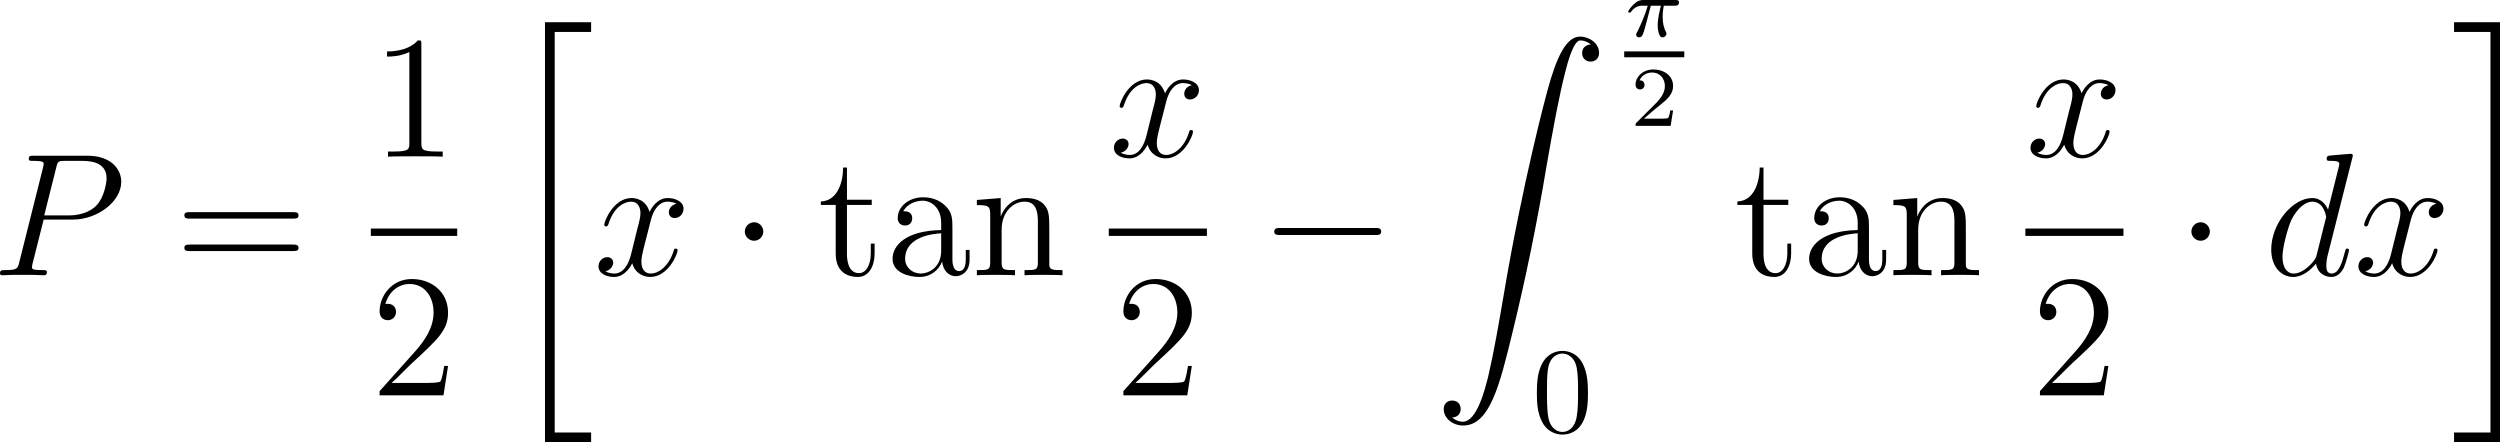 <?xml version="1.0" encoding="UTF-8"?>
<svg xmlns="http://www.w3.org/2000/svg" xmlns:xlink="http://www.w3.org/1999/xlink" width="256.121pt" height="45.305pt" viewBox="0 0 256.121 45.305" version="1.1">
<g id="surface1">
<path style=" stroke:none;fill-rule:nonzero;fill:rgb(0%,0%,0%);fill-opacity:1;" d="M 4.473 22.496 L 7.48 22.496 C 9.961 22.496 12.422 20.66 12.422 18.629 C 12.422 17.223 11.25 15.953 8.984 15.953 L 3.438 15.953 C 3.105 15.953 2.949 15.953 2.949 16.285 C 2.949 16.48 3.105 16.48 3.379 16.48 C 4.473 16.48 4.473 16.617 4.473 16.812 C 4.473 16.852 4.473 16.949 4.395 17.223 L 1.973 26.871 C 1.816 27.496 1.777 27.672 0.527 27.672 C 0.176 27.672 0 27.672 0 28.004 C 0 28.199 0.156 28.199 0.273 28.199 C 0.605 28.199 0.977 28.16 1.309 28.16 L 3.418 28.16 C 3.75 28.16 4.121 28.199 4.473 28.199 C 4.609 28.199 4.805 28.199 4.805 27.867 C 4.805 27.672 4.648 27.672 4.375 27.672 C 3.301 27.672 3.281 27.555 3.281 27.379 C 3.281 27.281 3.301 27.164 3.32 27.066 Z M 5.762 17.164 C 5.918 16.5 5.996 16.48 6.699 16.48 L 8.457 16.48 C 9.805 16.48 10.918 16.91 10.918 18.258 C 10.918 18.707 10.684 20.23 9.863 21.07 C 9.551 21.383 8.691 22.066 7.07 22.066 L 4.531 22.066 Z M 5.762 17.164 "/>
<path style=" stroke:none;fill-rule:nonzero;fill:rgb(0%,0%,0%);fill-opacity:1;" d="M 30.02 22.398 C 30.273 22.398 30.586 22.398 30.586 22.066 C 30.586 21.734 30.273 21.734 30.02 21.734 L 19.453 21.734 C 19.199 21.734 18.887 21.734 18.887 22.047 C 18.887 22.398 19.18 22.398 19.453 22.398 Z M 30.02 25.719 C 30.273 25.719 30.586 25.719 30.586 25.406 C 30.586 25.055 30.273 25.055 30.02 25.055 L 19.453 25.055 C 19.199 25.055 18.887 25.055 18.887 25.387 C 18.887 25.719 19.18 25.719 19.453 25.719 Z M 30.02 25.719 "/>
<path style=" stroke:none;fill-rule:nonzero;fill:rgb(0%,0%,0%);fill-opacity:1;" d="M 43.168 4.566 C 43.168 4.137 43.168 4.137 42.816 4.137 C 42.387 4.605 41.488 5.27 39.652 5.27 L 39.652 5.797 C 40.062 5.797 40.961 5.797 41.938 5.328 L 41.938 14.664 C 41.938 15.309 41.879 15.523 40.316 15.523 L 39.75 15.523 L 39.75 16.051 C 40.238 16.012 41.977 16.012 42.562 16.012 C 43.148 16.012 44.887 16.012 45.355 16.051 L 45.355 15.523 L 44.809 15.523 C 43.227 15.523 43.168 15.309 43.168 14.664 Z M 43.168 4.566 "/>
<path style=" stroke:none;fill-rule:nonzero;fill:rgb(0%,0%,0%);fill-opacity:1;" d="M 37.992 23.414 L 46.84 23.414 L 46.84 24.168 L 37.992 24.168 Z M 37.992 23.414 "/>
<path style=" stroke:none;fill-rule:nonzero;fill:rgb(0%,0%,0%);fill-opacity:1;" d="M 45.902 37.492 L 45.512 37.492 C 45.453 37.785 45.316 38.781 45.121 39.074 C 45.004 39.23 43.988 39.23 43.441 39.23 L 40.121 39.23 C 40.609 38.82 41.703 37.668 42.172 37.238 C 44.906 34.719 45.902 33.801 45.902 32.023 C 45.902 29.953 44.262 28.586 42.191 28.586 C 40.102 28.586 38.891 30.344 38.891 31.887 C 38.891 32.805 39.672 32.805 39.73 32.805 C 40.102 32.805 40.57 32.531 40.57 31.965 C 40.57 31.457 40.238 31.125 39.73 31.125 C 39.574 31.125 39.535 31.125 39.477 31.145 C 39.828 29.914 40.785 29.094 41.957 29.094 C 43.48 29.094 44.418 30.363 44.418 32.023 C 44.418 33.547 43.539 34.875 42.504 36.027 L 38.891 40.07 L 38.891 40.5 L 45.434 40.5 Z M 45.902 37.492 "/>
<path style=" stroke:none;fill-rule:nonzero;fill:rgb(0%,0%,0%);fill-opacity:1;" d="M 55.832 45.305 L 60.559 45.305 L 60.559 44.309 L 56.828 44.309 L 56.828 3.273 L 60.559 3.273 L 60.559 2.277 L 55.832 2.277 Z M 55.832 45.305 "/>
<path style=" stroke:none;fill-rule:nonzero;fill:rgb(0%,0%,0%);fill-opacity:1;" d="M 69.305 20.875 C 68.738 20.992 68.523 21.422 68.523 21.754 C 68.523 22.184 68.855 22.34 69.109 22.34 C 69.656 22.34 70.027 21.871 70.027 21.383 C 70.027 20.641 69.168 20.289 68.406 20.289 C 67.312 20.289 66.707 21.363 66.551 21.715 C 66.141 20.367 65.027 20.289 64.695 20.289 C 62.879 20.289 61.902 22.633 61.902 23.043 C 61.902 23.102 61.98 23.199 62.098 23.199 C 62.234 23.199 62.273 23.082 62.312 23.023 C 62.918 21.031 64.129 20.66 64.637 20.66 C 65.457 20.66 65.613 21.402 65.613 21.832 C 65.613 22.223 65.516 22.633 65.281 23.492 L 64.676 25.953 C 64.422 27.027 63.895 28.023 62.938 28.023 C 62.859 28.023 62.41 28.023 62.02 27.789 C 62.664 27.652 62.82 27.125 62.82 26.91 C 62.82 26.559 62.547 26.344 62.215 26.344 C 61.785 26.344 61.316 26.715 61.316 27.281 C 61.316 28.043 62.156 28.375 62.918 28.375 C 63.777 28.375 64.402 27.691 64.773 26.969 C 65.066 28.023 65.945 28.375 66.609 28.375 C 68.445 28.375 69.422 26.031 69.422 25.641 C 69.422 25.543 69.344 25.465 69.227 25.465 C 69.07 25.465 69.051 25.562 69.012 25.699 C 68.523 27.281 67.469 28.023 66.668 28.023 C 66.043 28.023 65.711 27.555 65.711 26.812 C 65.711 26.422 65.77 26.129 66.062 24.957 L 66.688 22.516 C 66.961 21.441 67.566 20.66 68.387 20.66 C 68.426 20.66 68.934 20.66 69.305 20.875 Z M 69.305 20.875 "/>
<path style=" stroke:none;fill-rule:nonzero;fill:rgb(0%,0%,0%);fill-opacity:1;" d="M 78.199 23.727 C 78.199 23.199 77.77 22.77 77.262 22.77 C 76.734 22.77 76.305 23.199 76.305 23.727 C 76.305 24.234 76.734 24.664 77.262 24.664 C 77.77 24.664 78.199 24.234 78.199 23.727 Z M 78.199 23.727 "/>
<path style=" stroke:none;fill-rule:nonzero;fill:rgb(0%,0%,0%);fill-opacity:1;" d="M 86.77 20.992 L 89.309 20.992 L 89.309 20.465 L 86.77 20.465 L 86.77 17.164 L 86.379 17.164 C 86.359 18.863 85.715 20.582 84.094 20.641 L 84.094 20.992 L 85.617 20.992 L 85.617 25.973 C 85.617 27.965 86.926 28.375 87.883 28.375 C 89.016 28.375 89.602 27.262 89.602 25.973 L 89.602 24.957 L 89.211 24.957 L 89.211 25.934 C 89.211 27.223 88.684 27.984 88 27.984 C 86.77 27.984 86.77 26.324 86.77 26.012 Z M 86.77 20.992 "/>
<path style=" stroke:none;fill-rule:nonzero;fill:rgb(0%,0%,0%);fill-opacity:1;" d="M 97.574 23.414 C 97.574 22.438 97.574 21.734 96.793 21.031 C 96.168 20.445 95.367 20.211 94.566 20.211 C 93.102 20.211 91.969 21.168 91.969 22.34 C 91.969 22.848 92.301 23.102 92.73 23.102 C 93.16 23.102 93.453 22.809 93.453 22.379 C 93.453 21.637 92.809 21.637 92.535 21.637 C 92.965 20.875 93.824 20.562 94.527 20.562 C 95.367 20.562 96.422 21.246 96.422 22.848 L 96.422 23.57 C 92.809 23.629 91.441 25.133 91.441 26.52 C 91.441 27.926 93.102 28.375 94.195 28.375 C 95.367 28.375 96.188 27.652 96.52 26.793 C 96.598 27.652 97.145 28.297 97.926 28.297 C 98.297 28.297 99.332 28.043 99.332 26.598 L 99.332 25.602 L 98.941 25.602 L 98.941 26.598 C 98.941 27.633 98.512 27.77 98.258 27.77 C 97.574 27.77 97.574 26.812 97.574 26.559 Z M 96.422 25.68 C 96.422 27.438 95.113 28.023 94.332 28.023 C 93.453 28.023 92.73 27.379 92.73 26.52 C 92.73 24.156 95.777 23.941 96.422 23.902 Z M 96.422 25.68 "/>
<path style=" stroke:none;fill-rule:nonzero;fill:rgb(0%,0%,0%);fill-opacity:1;" d="M 107.5 23.844 C 107.5 22.184 107.5 21.676 107.07 21.09 C 106.562 20.406 105.723 20.289 105.098 20.289 C 103.359 20.289 102.676 21.773 102.539 22.145 L 102.52 22.145 L 102.52 20.289 L 100.078 20.484 L 100.078 21.012 C 101.309 21.012 101.445 21.129 101.445 22.008 L 101.445 26.871 C 101.445 27.672 101.25 27.672 100.078 27.672 L 100.078 28.199 C 100.547 28.16 101.523 28.16 102.031 28.16 C 102.539 28.16 103.516 28.16 103.984 28.199 L 103.984 27.672 C 102.832 27.672 102.617 27.672 102.617 26.871 L 102.617 23.531 C 102.617 21.656 103.848 20.66 104.961 20.66 C 106.074 20.66 106.328 21.559 106.328 22.652 L 106.328 26.871 C 106.328 27.672 106.133 27.672 104.961 27.672 L 104.961 28.199 C 105.43 28.16 106.406 28.16 106.895 28.16 C 107.422 28.16 108.379 28.16 108.848 28.199 L 108.848 27.672 C 107.949 27.672 107.5 27.672 107.5 27.145 Z M 107.5 23.844 "/>
<path style=" stroke:none;fill-rule:nonzero;fill:rgb(0%,0%,0%);fill-opacity:1;" d="M 122.105 8.727 C 121.539 8.844 121.324 9.273 121.324 9.605 C 121.324 10.035 121.656 10.191 121.91 10.191 C 122.457 10.191 122.828 9.723 122.828 9.234 C 122.828 8.492 121.969 8.141 121.207 8.141 C 120.113 8.141 119.508 9.215 119.352 9.566 C 118.941 8.219 117.828 8.141 117.496 8.141 C 115.68 8.141 114.703 10.484 114.703 10.895 C 114.703 10.953 114.781 11.051 114.898 11.051 C 115.035 11.051 115.074 10.934 115.113 10.875 C 115.719 8.883 116.93 8.512 117.438 8.512 C 118.258 8.512 118.414 9.254 118.414 9.684 C 118.414 10.074 118.316 10.484 118.082 11.344 L 117.477 13.805 C 117.223 14.879 116.695 15.875 115.738 15.875 C 115.66 15.875 115.211 15.875 114.82 15.641 C 115.465 15.504 115.621 14.977 115.621 14.762 C 115.621 14.41 115.348 14.195 115.016 14.195 C 114.586 14.195 114.117 14.566 114.117 15.133 C 114.117 15.895 114.957 16.227 115.719 16.227 C 116.578 16.227 117.203 15.543 117.574 14.82 C 117.867 15.875 118.746 16.227 119.41 16.227 C 121.246 16.227 122.223 13.883 122.223 13.492 C 122.223 13.395 122.145 13.316 122.027 13.316 C 121.871 13.316 121.852 13.414 121.812 13.551 C 121.324 15.133 120.27 15.875 119.469 15.875 C 118.844 15.875 118.512 15.406 118.512 14.664 C 118.512 14.273 118.57 13.98 118.863 12.809 L 119.488 10.367 C 119.762 9.293 120.367 8.512 121.188 8.512 C 121.227 8.512 121.734 8.512 122.105 8.727 Z M 122.105 8.727 "/>
<path style=" stroke:none;fill-rule:nonzero;fill:rgb(0%,0%,0%);fill-opacity:1;" d="M 113.594 23.414 L 123.645 23.414 L 123.645 24.168 L 113.594 24.168 Z M 113.594 23.414 "/>
<path style=" stroke:none;fill-rule:nonzero;fill:rgb(0%,0%,0%);fill-opacity:1;" d="M 122.102 37.492 L 121.711 37.492 C 121.652 37.785 121.516 38.781 121.32 39.074 C 121.203 39.23 120.188 39.23 119.641 39.23 L 116.32 39.23 C 116.809 38.82 117.902 37.668 118.371 37.238 C 121.105 34.719 122.102 33.801 122.102 32.023 C 122.102 29.953 120.461 28.586 118.391 28.586 C 116.301 28.586 115.09 30.344 115.09 31.887 C 115.09 32.805 115.871 32.805 115.93 32.805 C 116.301 32.805 116.77 32.531 116.77 31.965 C 116.77 31.457 116.438 31.125 115.93 31.125 C 115.773 31.125 115.734 31.125 115.676 31.145 C 116.027 29.914 116.984 29.094 118.156 29.094 C 119.68 29.094 120.617 30.363 120.617 32.023 C 120.617 33.547 119.738 34.875 118.703 36.027 L 115.09 40.07 L 115.09 40.5 L 121.633 40.5 Z M 122.102 37.492 "/>
<path style=" stroke:none;fill-rule:nonzero;fill:rgb(0%,0%,0%);fill-opacity:1;" d="M 140.875 24.078 C 141.188 24.078 141.5 24.078 141.5 23.727 C 141.5 23.355 141.188 23.355 140.875 23.355 L 131.168 23.355 C 130.875 23.355 130.543 23.355 130.543 23.727 C 130.543 24.078 130.875 24.078 131.168 24.078 Z M 140.875 24.078 "/>
<path style=" stroke:none;fill-rule:nonzero;fill:rgb(0%,0%,0%);fill-opacity:1;" d="M 148.766 42.773 C 149.352 42.754 149.645 42.344 149.645 41.914 C 149.645 41.309 149.215 41.035 148.785 41.035 C 148.355 41.035 147.906 41.289 147.906 41.914 C 147.906 42.832 148.805 43.594 149.898 43.594 C 152.633 43.594 153.648 39.395 154.918 34.199 C 156.305 28.535 157.477 22.812 158.434 17.051 C 159.098 13.242 159.762 9.648 160.367 7.344 C 160.582 6.465 161.207 4.141 161.891 4.141 C 162.457 4.141 162.906 4.492 162.984 4.551 C 162.379 4.59 162.086 4.98 162.086 5.43 C 162.086 6.035 162.535 6.309 162.945 6.309 C 163.375 6.309 163.824 6.055 163.824 5.41 C 163.824 4.453 162.848 3.75 161.871 3.75 C 160.504 3.75 159.488 5.703 158.512 9.355 C 158.453 9.551 156.012 18.555 154.039 30.293 C 153.57 33.027 153.062 36.016 152.477 38.516 C 152.145 39.824 151.324 43.203 149.859 43.203 C 149.215 43.203 148.785 42.773 148.766 42.773 Z M 148.766 42.773 "/>
<path style=" stroke:none;fill-rule:nonzero;fill:rgb(0%,0%,0%);fill-opacity:1;" d="M 169.125 0.586 L 170.16 0.586 C 170.023 1.113 169.828 1.895 169.828 2.598 C 169.828 2.949 169.887 3.184 169.926 3.359 C 170.062 3.809 170.18 3.828 170.316 3.828 C 170.531 3.828 170.727 3.652 170.727 3.438 C 170.727 3.379 170.707 3.34 170.668 3.262 C 170.492 2.93 170.336 2.441 170.336 1.719 C 170.336 1.562 170.336 1.211 170.453 0.586 L 171.547 0.586 C 171.703 0.586 171.781 0.586 171.879 0.527 C 171.996 0.43 172.016 0.293 172.016 0.254 C 172.016 0 171.801 0 171.645 0 L 168.363 0 C 168.012 0 167.758 0.078 167.367 0.449 C 167.133 0.645 166.801 1.113 166.801 1.191 C 166.801 1.289 166.918 1.289 166.957 1.289 C 167.055 1.289 167.055 1.27 167.113 1.191 C 167.543 0.586 168.09 0.586 168.285 0.586 L 168.812 0.586 C 168.539 1.543 168.07 2.578 167.816 3.105 C 167.758 3.203 167.68 3.398 167.641 3.418 C 167.641 3.457 167.621 3.496 167.621 3.555 C 167.621 3.691 167.719 3.828 167.934 3.828 C 168.266 3.828 168.363 3.438 168.578 2.656 Z M 169.125 0.586 "/>
<path style=" stroke:none;fill-rule:nonzero;fill:rgb(0%,0%,0%);fill-opacity:1;" d="M 166.398 5.266 L 172.551 5.266 L 172.551 5.867 L 166.398 5.867 Z M 166.398 5.266 "/>
<path style=" stroke:none;fill-rule:nonzero;fill:rgb(0%,0%,0%);fill-opacity:1;" d="M 171.406 11.316 L 171.113 11.316 C 171.094 11.512 170.996 12.02 170.879 12.098 C 170.82 12.156 170.156 12.156 170.02 12.156 L 168.418 12.156 C 169.336 11.355 169.648 11.102 170.156 10.691 C 170.801 10.184 171.406 9.637 171.406 8.816 C 171.406 7.762 170.488 7.117 169.375 7.117 C 168.301 7.117 167.559 7.879 167.559 8.68 C 167.559 9.109 167.93 9.168 168.027 9.168 C 168.223 9.168 168.477 9.012 168.477 8.699 C 168.477 8.543 168.418 8.23 167.969 8.23 C 168.242 7.625 168.828 7.43 169.238 7.43 C 170.117 7.43 170.566 8.113 170.566 8.816 C 170.566 9.578 170.02 10.164 169.746 10.477 L 167.656 12.566 C 167.559 12.645 167.559 12.664 167.559 12.898 L 171.152 12.898 Z M 171.406 11.316 "/>
<path style=" stroke:none;fill-rule:nonzero;fill:rgb(0%,0%,0%);fill-opacity:1;" d="M 162.684 40.266 C 162.684 39.27 162.625 38.273 162.195 37.355 C 161.629 36.145 160.594 35.949 160.086 35.949 C 159.324 35.949 158.426 36.281 157.898 37.434 C 157.508 38.293 157.449 39.27 157.449 40.266 C 157.449 41.203 157.488 42.316 158.016 43.273 C 158.543 44.27 159.461 44.523 160.066 44.523 C 160.73 44.523 161.688 44.27 162.234 43.078 C 162.625 42.219 162.684 41.242 162.684 40.266 Z M 160.066 44.25 C 159.578 44.25 158.836 43.938 158.621 42.746 C 158.484 42.004 158.484 40.852 158.484 40.109 C 158.484 39.309 158.484 38.488 158.582 37.824 C 158.816 36.34 159.754 36.223 160.066 36.223 C 160.477 36.223 161.297 36.457 161.531 37.688 C 161.668 38.391 161.668 39.328 161.668 40.109 C 161.668 41.047 161.668 41.887 161.531 42.688 C 161.336 43.879 160.633 44.25 160.066 44.25 Z M 160.066 44.25 "/>
<path style=" stroke:none;fill-rule:nonzero;fill:rgb(0%,0%,0%);fill-opacity:1;" d="M 180.668 20.992 L 183.207 20.992 L 183.207 20.465 L 180.668 20.465 L 180.668 17.164 L 180.277 17.164 C 180.258 18.863 179.613 20.582 177.992 20.641 L 177.992 20.992 L 179.516 20.992 L 179.516 25.973 C 179.516 27.965 180.824 28.375 181.781 28.375 C 182.914 28.375 183.5 27.262 183.5 25.973 L 183.5 24.957 L 183.109 24.957 L 183.109 25.934 C 183.109 27.223 182.582 27.984 181.898 27.984 C 180.668 27.984 180.668 26.324 180.668 26.012 Z M 180.668 20.992 "/>
<path style=" stroke:none;fill-rule:nonzero;fill:rgb(0%,0%,0%);fill-opacity:1;" d="M 191.473 23.414 C 191.473 22.438 191.473 21.734 190.691 21.031 C 190.066 20.445 189.266 20.211 188.465 20.211 C 187 20.211 185.867 21.168 185.867 22.34 C 185.867 22.848 186.199 23.102 186.629 23.102 C 187.059 23.102 187.352 22.809 187.352 22.379 C 187.352 21.637 186.707 21.637 186.434 21.637 C 186.863 20.875 187.723 20.562 188.426 20.562 C 189.266 20.562 190.32 21.246 190.32 22.848 L 190.32 23.57 C 186.707 23.629 185.34 25.133 185.34 26.52 C 185.34 27.926 187 28.375 188.094 28.375 C 189.266 28.375 190.086 27.652 190.418 26.793 C 190.496 27.652 191.043 28.297 191.824 28.297 C 192.195 28.297 193.23 28.043 193.23 26.598 L 193.23 25.602 L 192.84 25.602 L 192.84 26.598 C 192.84 27.633 192.41 27.77 192.156 27.77 C 191.473 27.77 191.473 26.812 191.473 26.559 Z M 190.32 25.68 C 190.32 27.438 189.012 28.023 188.23 28.023 C 187.352 28.023 186.629 27.379 186.629 26.52 C 186.629 24.156 189.676 23.941 190.32 23.902 Z M 190.32 25.68 "/>
<path style=" stroke:none;fill-rule:nonzero;fill:rgb(0%,0%,0%);fill-opacity:1;" d="M 201.398 23.844 C 201.398 22.184 201.398 21.676 200.969 21.09 C 200.461 20.406 199.621 20.289 198.996 20.289 C 197.258 20.289 196.574 21.773 196.438 22.145 L 196.418 22.145 L 196.418 20.289 L 193.977 20.484 L 193.977 21.012 C 195.207 21.012 195.344 21.129 195.344 22.008 L 195.344 26.871 C 195.344 27.672 195.148 27.672 193.977 27.672 L 193.977 28.199 C 194.445 28.16 195.422 28.16 195.93 28.16 C 196.438 28.16 197.414 28.16 197.883 28.199 L 197.883 27.672 C 196.73 27.672 196.516 27.672 196.516 26.871 L 196.516 23.531 C 196.516 21.656 197.746 20.66 198.859 20.66 C 199.973 20.66 200.227 21.559 200.227 22.652 L 200.227 26.871 C 200.227 27.672 200.031 27.672 198.859 27.672 L 198.859 28.199 C 199.328 28.16 200.305 28.16 200.793 28.16 C 201.32 28.16 202.277 28.16 202.746 28.199 L 202.746 27.672 C 201.848 27.672 201.398 27.672 201.398 27.145 Z M 201.398 23.844 "/>
<path style=" stroke:none;fill-rule:nonzero;fill:rgb(0%,0%,0%);fill-opacity:1;" d="M 216.008 8.727 C 215.441 8.844 215.227 9.273 215.227 9.605 C 215.227 10.035 215.559 10.191 215.812 10.191 C 216.359 10.191 216.73 9.723 216.73 9.234 C 216.73 8.492 215.871 8.141 215.109 8.141 C 214.016 8.141 213.41 9.215 213.254 9.566 C 212.844 8.219 211.73 8.141 211.398 8.141 C 209.582 8.141 208.605 10.484 208.605 10.895 C 208.605 10.953 208.684 11.051 208.801 11.051 C 208.938 11.051 208.977 10.934 209.016 10.875 C 209.621 8.883 210.832 8.512 211.34 8.512 C 212.16 8.512 212.316 9.254 212.316 9.684 C 212.316 10.074 212.219 10.484 211.984 11.344 L 211.379 13.805 C 211.125 14.879 210.598 15.875 209.641 15.875 C 209.562 15.875 209.113 15.875 208.723 15.641 C 209.367 15.504 209.523 14.977 209.523 14.762 C 209.523 14.41 209.25 14.195 208.918 14.195 C 208.488 14.195 208.02 14.566 208.02 15.133 C 208.02 15.895 208.859 16.227 209.621 16.227 C 210.48 16.227 211.105 15.543 211.477 14.82 C 211.77 15.875 212.648 16.227 213.312 16.227 C 215.148 16.227 216.125 13.883 216.125 13.492 C 216.125 13.395 216.047 13.316 215.93 13.316 C 215.773 13.316 215.754 13.414 215.715 13.551 C 215.227 15.133 214.172 15.875 213.371 15.875 C 212.746 15.875 212.414 15.406 212.414 14.664 C 212.414 14.273 212.473 13.98 212.766 12.809 L 213.391 10.367 C 213.664 9.293 214.27 8.512 215.09 8.512 C 215.129 8.512 215.637 8.512 216.008 8.727 Z M 216.008 8.727 "/>
<path style=" stroke:none;fill-rule:nonzero;fill:rgb(0%,0%,0%);fill-opacity:1;" d="M 207.496 23.414 L 217.543 23.414 L 217.543 24.168 L 207.496 24.168 Z M 207.496 23.414 "/>
<path style=" stroke:none;fill-rule:nonzero;fill:rgb(0%,0%,0%);fill-opacity:1;" d="M 216 37.492 L 215.609 37.492 C 215.551 37.785 215.414 38.781 215.219 39.074 C 215.102 39.23 214.086 39.23 213.539 39.23 L 210.219 39.23 C 210.707 38.82 211.801 37.668 212.27 37.238 C 215.004 34.719 216 33.801 216 32.023 C 216 29.953 214.359 28.586 212.289 28.586 C 210.199 28.586 208.988 30.344 208.988 31.887 C 208.988 32.805 209.77 32.805 209.828 32.805 C 210.199 32.805 210.668 32.531 210.668 31.965 C 210.668 31.457 210.336 31.125 209.828 31.125 C 209.672 31.125 209.633 31.125 209.574 31.145 C 209.926 29.914 210.883 29.094 212.055 29.094 C 213.578 29.094 214.516 30.363 214.516 32.023 C 214.516 33.547 213.637 34.875 212.602 36.027 L 208.988 40.07 L 208.988 40.5 L 215.531 40.5 Z M 216 37.492 "/>
<path style=" stroke:none;fill-rule:nonzero;fill:rgb(0%,0%,0%);fill-opacity:1;" d="M 226.398 23.727 C 226.398 23.199 225.969 22.77 225.461 22.77 C 224.934 22.77 224.504 23.199 224.504 23.727 C 224.504 24.234 224.934 24.664 225.461 24.664 C 225.969 24.664 226.398 24.234 226.398 23.727 Z M 226.398 23.727 "/>
<path style=" stroke:none;fill-rule:nonzero;fill:rgb(0%,0%,0%);fill-opacity:1;" d="M 240.984 16.207 C 241.004 16.129 241.043 16.031 241.043 15.934 C 241.043 15.758 240.848 15.758 240.809 15.758 C 240.809 15.758 239.93 15.836 239.832 15.836 C 239.52 15.855 239.266 15.895 238.934 15.914 C 238.484 15.953 238.367 15.973 238.367 16.285 C 238.367 16.48 238.504 16.48 238.758 16.48 C 239.637 16.48 239.656 16.637 239.656 16.812 C 239.656 16.93 239.617 17.066 239.598 17.125 L 238.504 21.48 C 238.309 21.012 237.82 20.289 236.883 20.289 C 234.871 20.289 232.684 22.906 232.684 25.562 C 232.684 27.34 233.719 28.375 234.93 28.375 C 235.926 28.375 236.766 27.613 237.273 27.008 C 237.449 28.082 238.289 28.375 238.836 28.375 C 239.363 28.375 239.793 28.062 240.125 27.418 C 240.398 26.793 240.652 25.699 240.652 25.641 C 240.652 25.543 240.594 25.465 240.477 25.465 C 240.32 25.465 240.301 25.562 240.223 25.836 C 239.949 26.891 239.617 28.023 238.875 28.023 C 238.367 28.023 238.328 27.555 238.328 27.203 C 238.328 27.125 238.328 26.754 238.445 26.246 Z M 237.352 26.07 C 237.273 26.363 237.273 26.402 237.02 26.754 C 236.629 27.242 235.828 28.023 234.988 28.023 C 234.266 28.023 233.836 27.359 233.836 26.305 C 233.836 25.309 234.402 23.297 234.734 22.555 C 235.359 21.305 236.199 20.66 236.883 20.66 C 238.074 20.66 238.309 22.125 238.309 22.262 C 238.309 22.281 238.25 22.516 238.23 22.555 Z M 237.352 26.07 "/>
<path style=" stroke:none;fill-rule:nonzero;fill:rgb(0%,0%,0%);fill-opacity:1;" d="M 249.605 20.875 C 249.039 20.992 248.824 21.422 248.824 21.754 C 248.824 22.184 249.156 22.34 249.41 22.34 C 249.957 22.34 250.328 21.871 250.328 21.383 C 250.328 20.641 249.469 20.289 248.707 20.289 C 247.613 20.289 247.008 21.363 246.852 21.715 C 246.441 20.367 245.328 20.289 244.996 20.289 C 243.18 20.289 242.203 22.633 242.203 23.043 C 242.203 23.102 242.281 23.199 242.398 23.199 C 242.535 23.199 242.574 23.082 242.613 23.023 C 243.219 21.031 244.43 20.66 244.938 20.66 C 245.758 20.66 245.914 21.402 245.914 21.832 C 245.914 22.223 245.816 22.633 245.582 23.492 L 244.977 25.953 C 244.723 27.027 244.195 28.023 243.238 28.023 C 243.16 28.023 242.711 28.023 242.32 27.789 C 242.965 27.652 243.121 27.125 243.121 26.91 C 243.121 26.559 242.848 26.344 242.516 26.344 C 242.086 26.344 241.617 26.715 241.617 27.281 C 241.617 28.043 242.457 28.375 243.219 28.375 C 244.078 28.375 244.703 27.691 245.074 26.969 C 245.367 28.023 246.246 28.375 246.91 28.375 C 248.746 28.375 249.723 26.031 249.723 25.641 C 249.723 25.543 249.645 25.465 249.527 25.465 C 249.371 25.465 249.352 25.562 249.312 25.699 C 248.824 27.281 247.77 28.023 246.969 28.023 C 246.344 28.023 246.012 27.555 246.012 26.812 C 246.012 26.422 246.07 26.129 246.363 24.957 L 246.988 22.516 C 247.262 21.441 247.867 20.66 248.688 20.66 C 248.727 20.66 249.234 20.66 249.605 20.875 Z M 249.605 20.875 "/>
<path style=" stroke:none;fill-rule:nonzero;fill:rgb(0%,0%,0%);fill-opacity:1;" d="M 255.145 44.309 L 251.414 44.309 L 251.414 45.305 L 256.121 45.305 L 256.121 2.277 L 251.414 2.277 L 251.414 3.273 L 255.145 3.273 Z M 255.145 44.309 "/>
</g>
</svg>
